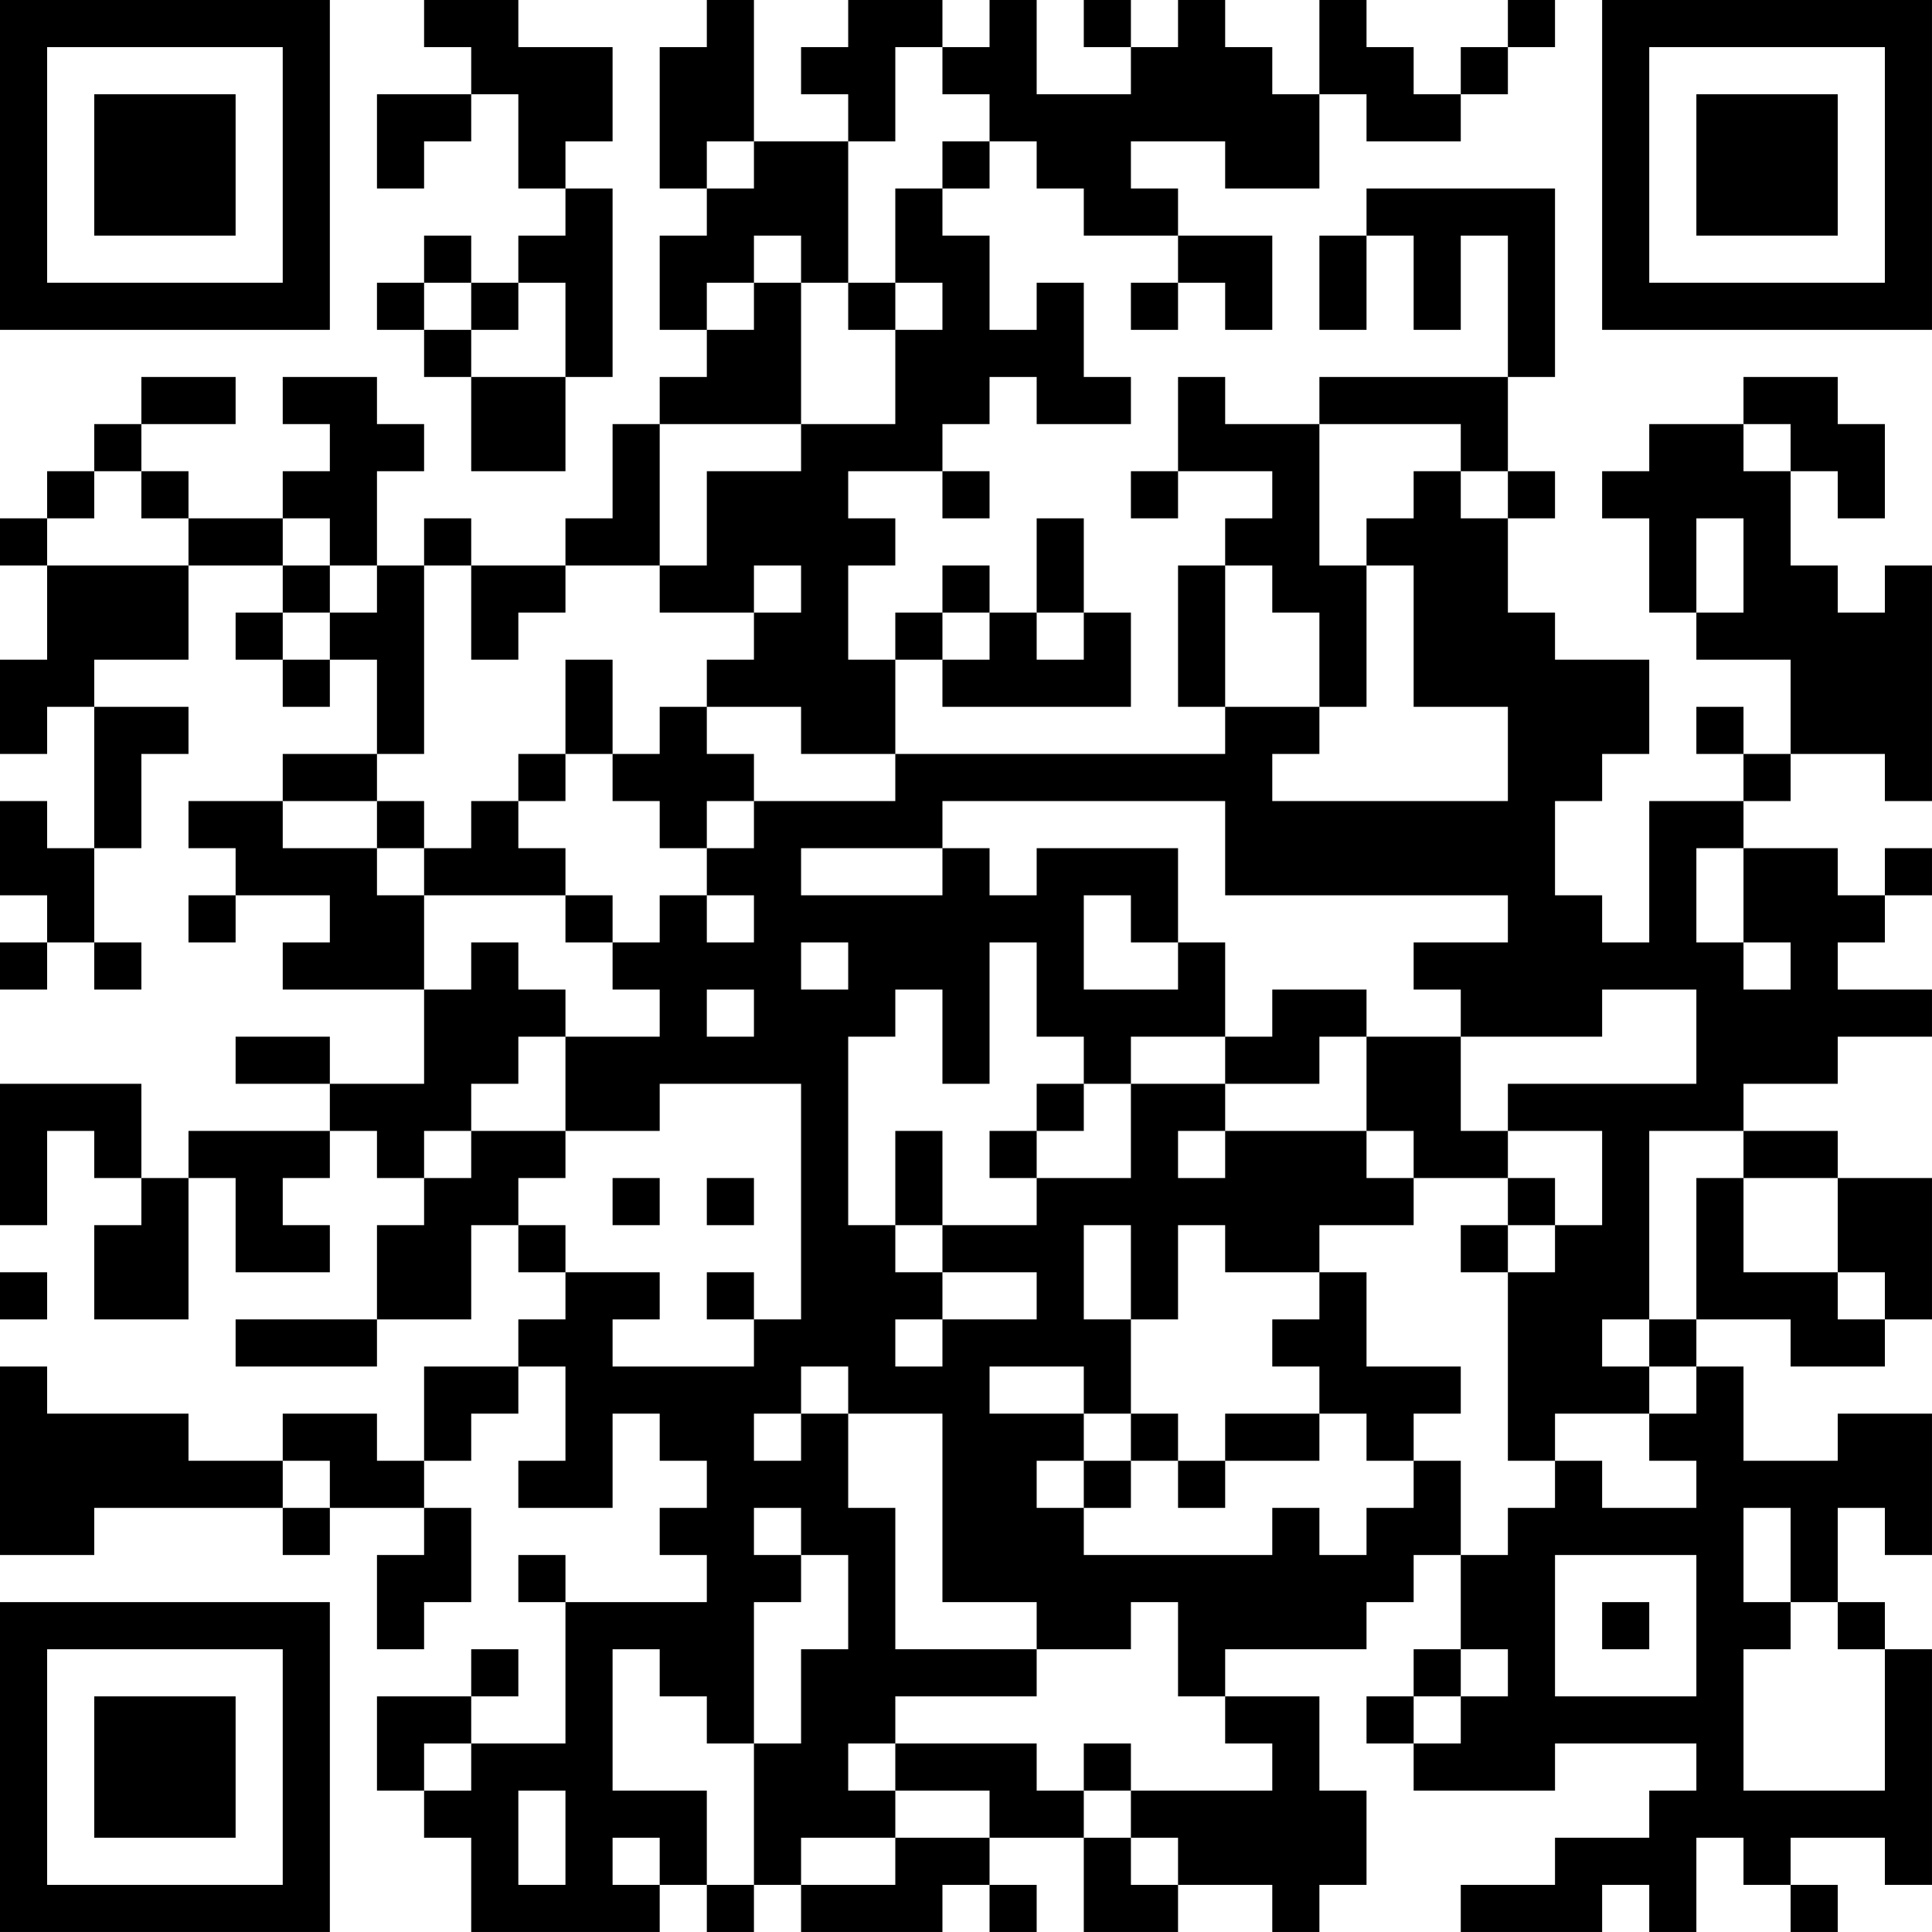 <?xml version="1.0" encoding="UTF-8"?>
<svg xmlns="http://www.w3.org/2000/svg" version="1.1" width="200" height="200" viewBox="0 0 200 200"><rect x="0" y="0" width="200" height="200" fill="#ffffff"/><g transform="scale(4.878)"><g transform="translate(0,0)"><path fill-rule="evenodd" d="M9 0L9 1L10 1L10 2L8 2L8 4L9 4L9 3L10 3L10 2L11 2L11 4L12 4L12 5L11 5L11 6L10 6L10 5L9 5L9 6L8 6L8 7L9 7L9 8L10 8L10 10L12 10L12 8L13 8L13 4L12 4L12 3L13 3L13 1L11 1L11 0ZM15 0L15 1L14 1L14 4L15 4L15 5L14 5L14 7L15 7L15 8L14 8L14 9L13 9L13 11L12 11L12 12L10 12L10 11L9 11L9 12L8 12L8 10L9 10L9 9L8 9L8 8L6 8L6 9L7 9L7 10L6 10L6 11L4 11L4 10L3 10L3 9L5 9L5 8L3 8L3 9L2 9L2 10L1 10L1 11L0 11L0 12L1 12L1 14L0 14L0 16L1 16L1 15L2 15L2 18L1 18L1 17L0 17L0 19L1 19L1 20L0 20L0 21L1 21L1 20L2 20L2 21L3 21L3 20L2 20L2 18L3 18L3 16L4 16L4 15L2 15L2 14L4 14L4 12L6 12L6 13L5 13L5 14L6 14L6 15L7 15L7 14L8 14L8 16L6 16L6 17L4 17L4 18L5 18L5 19L4 19L4 20L5 20L5 19L7 19L7 20L6 20L6 21L9 21L9 23L7 23L7 22L5 22L5 23L7 23L7 24L4 24L4 25L3 25L3 23L0 23L0 26L1 26L1 24L2 24L2 25L3 25L3 26L2 26L2 28L4 28L4 25L5 25L5 27L7 27L7 26L6 26L6 25L7 25L7 24L8 24L8 25L9 25L9 26L8 26L8 28L5 28L5 29L8 29L8 28L10 28L10 26L11 26L11 27L12 27L12 28L11 28L11 29L9 29L9 31L8 31L8 30L6 30L6 31L4 31L4 30L1 30L1 29L0 29L0 33L2 33L2 32L6 32L6 33L7 33L7 32L9 32L9 33L8 33L8 35L9 35L9 34L10 34L10 32L9 32L9 31L10 31L10 30L11 30L11 29L12 29L12 31L11 31L11 32L13 32L13 30L14 30L14 31L15 31L15 32L14 32L14 33L15 33L15 34L12 34L12 33L11 33L11 34L12 34L12 37L10 37L10 36L11 36L11 35L10 35L10 36L8 36L8 38L9 38L9 39L10 39L10 41L14 41L14 40L15 40L15 41L16 41L16 40L17 40L17 41L20 41L20 40L21 40L21 41L22 41L22 40L21 40L21 39L23 39L23 41L25 41L25 40L27 40L27 41L28 41L28 40L29 40L29 38L28 38L28 36L26 36L26 35L29 35L29 34L30 34L30 33L31 33L31 35L30 35L30 36L29 36L29 37L30 37L30 38L33 38L33 37L36 37L36 38L35 38L35 39L33 39L33 40L31 40L31 41L34 41L34 40L35 40L35 41L36 41L36 39L37 39L37 40L38 40L38 41L39 41L39 40L38 40L38 39L40 39L40 40L41 40L41 35L40 35L40 34L39 34L39 32L40 32L40 33L41 33L41 30L39 30L39 31L37 31L37 29L36 29L36 28L38 28L38 29L40 29L40 28L41 28L41 25L39 25L39 24L37 24L37 23L39 23L39 22L41 22L41 21L39 21L39 20L40 20L40 19L41 19L41 18L40 18L40 19L39 19L39 18L37 18L37 17L38 17L38 16L40 16L40 17L41 17L41 12L40 12L40 13L39 13L39 12L38 12L38 10L39 10L39 11L40 11L40 9L39 9L39 8L37 8L37 9L35 9L35 10L34 10L34 11L35 11L35 13L36 13L36 14L38 14L38 16L37 16L37 15L36 15L36 16L37 16L37 17L35 17L35 20L34 20L34 19L33 19L33 17L34 17L34 16L35 16L35 14L33 14L33 13L32 13L32 11L33 11L33 10L32 10L32 8L33 8L33 4L29 4L29 5L28 5L28 7L29 7L29 5L30 5L30 7L31 7L31 5L32 5L32 8L28 8L28 9L26 9L26 8L25 8L25 10L24 10L24 11L25 11L25 10L27 10L27 11L26 11L26 12L25 12L25 15L26 15L26 16L19 16L19 14L20 14L20 15L24 15L24 13L23 13L23 11L22 11L22 13L21 13L21 12L20 12L20 13L19 13L19 14L18 14L18 12L19 12L19 11L18 11L18 10L20 10L20 11L21 11L21 10L20 10L20 9L21 9L21 8L22 8L22 9L24 9L24 8L23 8L23 6L22 6L22 7L21 7L21 5L20 5L20 4L21 4L21 3L22 3L22 4L23 4L23 5L25 5L25 6L24 6L24 7L25 7L25 6L26 6L26 7L27 7L27 5L25 5L25 4L24 4L24 3L26 3L26 4L28 4L28 2L29 2L29 3L31 3L31 2L32 2L32 1L33 1L33 0L32 0L32 1L31 1L31 2L30 2L30 1L29 1L29 0L28 0L28 2L27 2L27 1L26 1L26 0L25 0L25 1L24 1L24 0L23 0L23 1L24 1L24 2L22 2L22 0L21 0L21 1L20 1L20 0L18 0L18 1L17 1L17 2L18 2L18 3L16 3L16 0ZM19 1L19 3L18 3L18 6L17 6L17 5L16 5L16 6L15 6L15 7L16 7L16 6L17 6L17 9L14 9L14 12L12 12L12 13L11 13L11 14L10 14L10 12L9 12L9 16L8 16L8 17L6 17L6 18L8 18L8 19L9 19L9 21L10 21L10 20L11 20L11 21L12 21L12 22L11 22L11 23L10 23L10 24L9 24L9 25L10 25L10 24L12 24L12 25L11 25L11 26L12 26L12 27L14 27L14 28L13 28L13 29L16 29L16 28L17 28L17 23L14 23L14 24L12 24L12 22L14 22L14 21L13 21L13 20L14 20L14 19L15 19L15 20L16 20L16 19L15 19L15 18L16 18L16 17L19 17L19 16L17 16L17 15L15 15L15 14L16 14L16 13L17 13L17 12L16 12L16 13L14 13L14 12L15 12L15 10L17 10L17 9L19 9L19 7L20 7L20 6L19 6L19 4L20 4L20 3L21 3L21 2L20 2L20 1ZM15 3L15 4L16 4L16 3ZM9 6L9 7L10 7L10 8L12 8L12 6L11 6L11 7L10 7L10 6ZM18 6L18 7L19 7L19 6ZM28 9L28 12L29 12L29 15L28 15L28 13L27 13L27 12L26 12L26 15L28 15L28 16L27 16L27 17L32 17L32 15L30 15L30 12L29 12L29 11L30 11L30 10L31 10L31 11L32 11L32 10L31 10L31 9ZM37 9L37 10L38 10L38 9ZM2 10L2 11L1 11L1 12L4 12L4 11L3 11L3 10ZM6 11L6 12L7 12L7 13L6 13L6 14L7 14L7 13L8 13L8 12L7 12L7 11ZM36 11L36 13L37 13L37 11ZM20 13L20 14L21 14L21 13ZM22 13L22 14L23 14L23 13ZM12 14L12 16L11 16L11 17L10 17L10 18L9 18L9 17L8 17L8 18L9 18L9 19L12 19L12 20L13 20L13 19L12 19L12 18L11 18L11 17L12 17L12 16L13 16L13 17L14 17L14 18L15 18L15 17L16 17L16 16L15 16L15 15L14 15L14 16L13 16L13 14ZM20 17L20 18L17 18L17 19L20 19L20 18L21 18L21 19L22 19L22 18L25 18L25 20L24 20L24 19L23 19L23 21L25 21L25 20L26 20L26 22L24 22L24 23L23 23L23 22L22 22L22 20L21 20L21 23L20 23L20 21L19 21L19 22L18 22L18 26L19 26L19 27L20 27L20 28L19 28L19 29L20 29L20 28L22 28L22 27L20 27L20 26L22 26L22 25L24 25L24 23L26 23L26 24L25 24L25 25L26 25L26 24L29 24L29 25L30 25L30 26L28 26L28 27L26 27L26 26L25 26L25 28L24 28L24 26L23 26L23 28L24 28L24 30L23 30L23 29L21 29L21 30L23 30L23 31L22 31L22 32L23 32L23 33L27 33L27 32L28 32L28 33L29 33L29 32L30 32L30 31L31 31L31 33L32 33L32 32L33 32L33 31L34 31L34 32L36 32L36 31L35 31L35 30L36 30L36 29L35 29L35 28L36 28L36 25L37 25L37 27L39 27L39 28L40 28L40 27L39 27L39 25L37 25L37 24L35 24L35 28L34 28L34 29L35 29L35 30L33 30L33 31L32 31L32 27L33 27L33 26L34 26L34 24L32 24L32 23L36 23L36 21L34 21L34 22L31 22L31 21L30 21L30 20L32 20L32 19L26 19L26 17ZM36 18L36 20L37 20L37 21L38 21L38 20L37 20L37 18ZM17 20L17 21L18 21L18 20ZM15 21L15 22L16 22L16 21ZM27 21L27 22L26 22L26 23L28 23L28 22L29 22L29 24L30 24L30 25L32 25L32 26L31 26L31 27L32 27L32 26L33 26L33 25L32 25L32 24L31 24L31 22L29 22L29 21ZM22 23L22 24L21 24L21 25L22 25L22 24L23 24L23 23ZM19 24L19 26L20 26L20 24ZM13 25L13 26L14 26L14 25ZM15 25L15 26L16 26L16 25ZM0 27L0 28L1 28L1 27ZM15 27L15 28L16 28L16 27ZM28 27L28 28L27 28L27 29L28 29L28 30L26 30L26 31L25 31L25 30L24 30L24 31L23 31L23 32L24 32L24 31L25 31L25 32L26 32L26 31L28 31L28 30L29 30L29 31L30 31L30 30L31 30L31 29L29 29L29 27ZM17 29L17 30L16 30L16 31L17 31L17 30L18 30L18 32L19 32L19 35L22 35L22 36L19 36L19 37L18 37L18 38L19 38L19 39L17 39L17 40L19 40L19 39L21 39L21 38L19 38L19 37L22 37L22 38L23 38L23 39L24 39L24 40L25 40L25 39L24 39L24 38L27 38L27 37L26 37L26 36L25 36L25 34L24 34L24 35L22 35L22 34L20 34L20 30L18 30L18 29ZM6 31L6 32L7 32L7 31ZM16 32L16 33L17 33L17 34L16 34L16 37L15 37L15 36L14 36L14 35L13 35L13 38L15 38L15 40L16 40L16 37L17 37L17 35L18 35L18 33L17 33L17 32ZM37 32L37 34L38 34L38 35L37 35L37 38L40 38L40 35L39 35L39 34L38 34L38 32ZM33 33L33 36L36 36L36 33ZM34 34L34 35L35 35L35 34ZM31 35L31 36L30 36L30 37L31 37L31 36L32 36L32 35ZM9 37L9 38L10 38L10 37ZM23 37L23 38L24 38L24 37ZM11 38L11 40L12 40L12 38ZM13 39L13 40L14 40L14 39ZM0 0L0 7L7 7L7 0ZM1 1L1 6L6 6L6 1ZM2 2L2 5L5 5L5 2ZM34 0L34 7L41 7L41 0ZM35 1L35 6L40 6L40 1ZM36 2L36 5L39 5L39 2ZM0 34L0 41L7 41L7 34ZM1 35L1 40L6 40L6 35ZM2 36L2 39L5 39L5 36Z" fill="#000000"/></g></g></svg>
